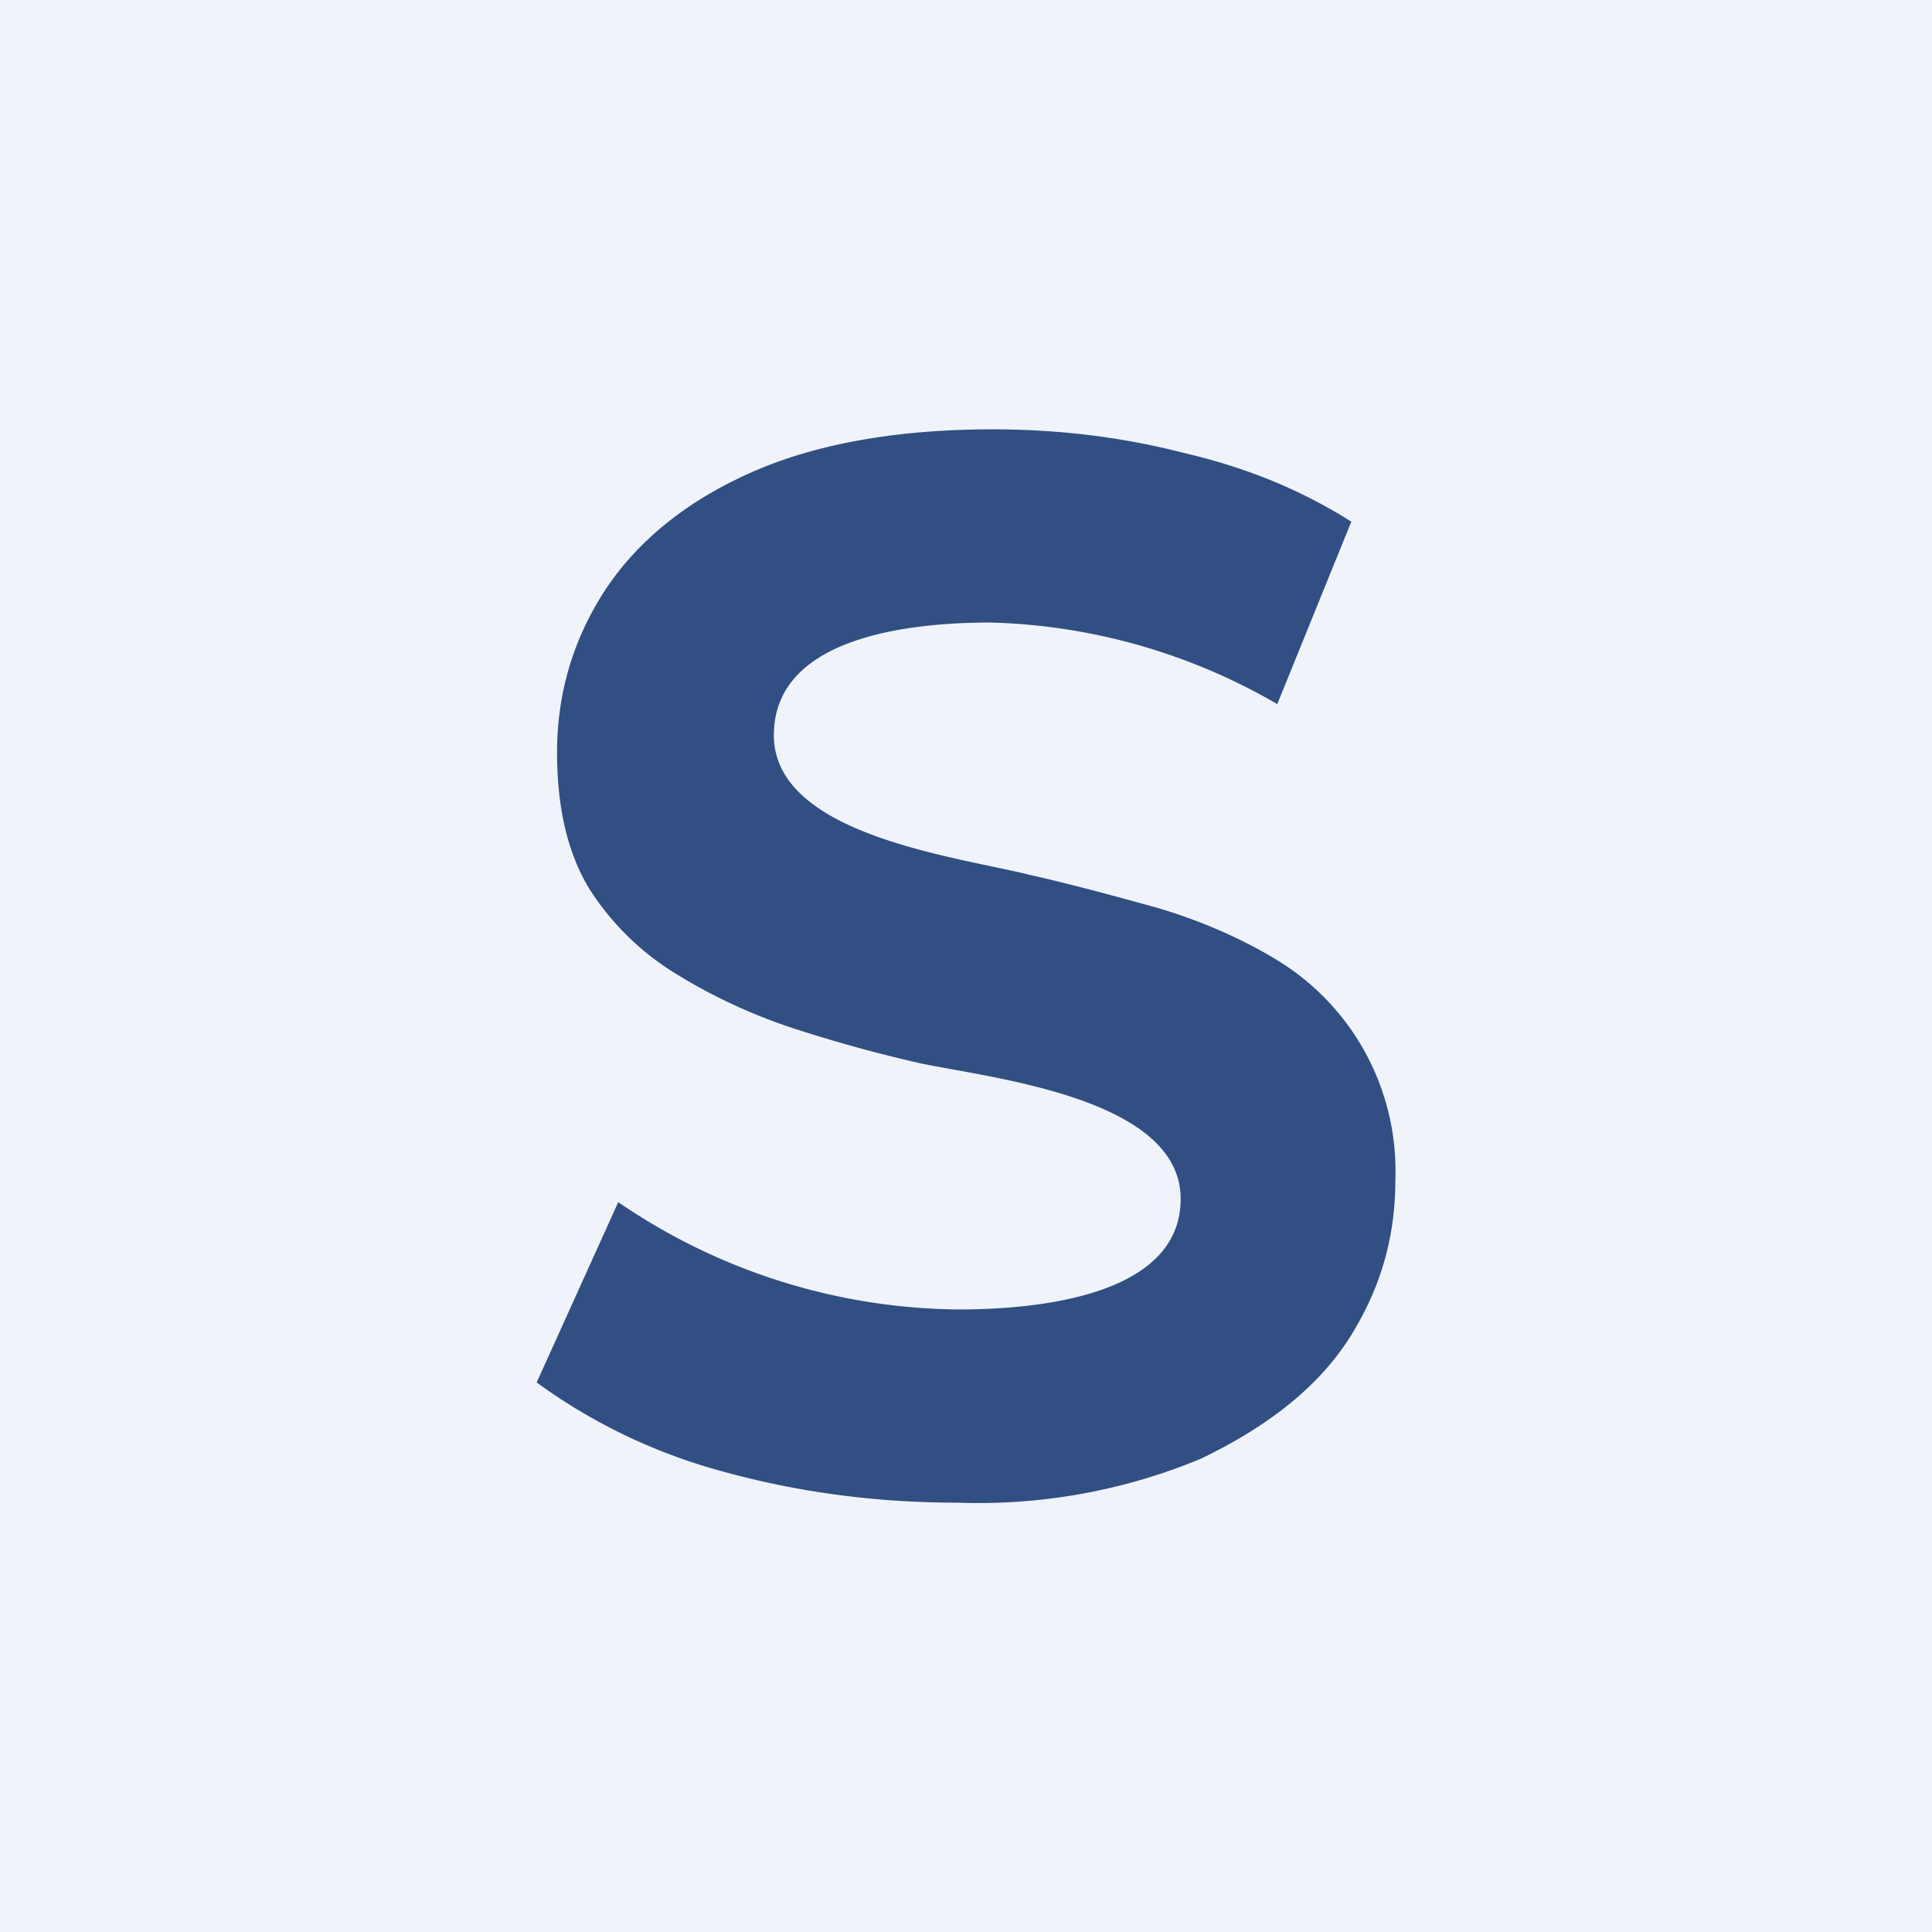 <!-- by TradingView --><svg width="18" height="18" viewBox="0 0 18 18" xmlns="http://www.w3.org/2000/svg"><path fill="#F0F3FA" d="M0 0h18v18H0z"/><path d="M8.92 14c-.77 0-1.51-.1-2.22-.3a5.26 5.26 0 0 1-1.7-.82l.76-1.68a5.69 5.69 0 0 0 3.17 1c.69 0 2.07-.11 2.07-1.03 0-.93-1.72-1.12-2.41-1.26-.4-.09-.8-.2-1.2-.33a5.1 5.1 0 0 1-1.08-.5 2.5 2.5 0 0 1-.82-.8c-.2-.33-.3-.75-.3-1.27 0-.55.15-1.05.44-1.5.3-.46.75-.83 1.35-1.1.6-.27 1.36-.41 2.27-.41.6 0 1.2.07 1.78.22.6.14 1.1.35 1.56.64l-.69 1.7a5.6 5.6 0 0 0-2.67-.76c-.72 0-2.02.12-2.02 1.05s1.7 1.13 2.38 1.3c.4.09.8.2 1.2.31.4.12.77.28 1.1.48A2.3 2.3 0 0 1 13 11c0 .55-.15 1.04-.45 1.5-.3.45-.76.8-1.36 1.09a5.4 5.4 0 0 1-2.27.41Z" fill="#314F83"/></svg>